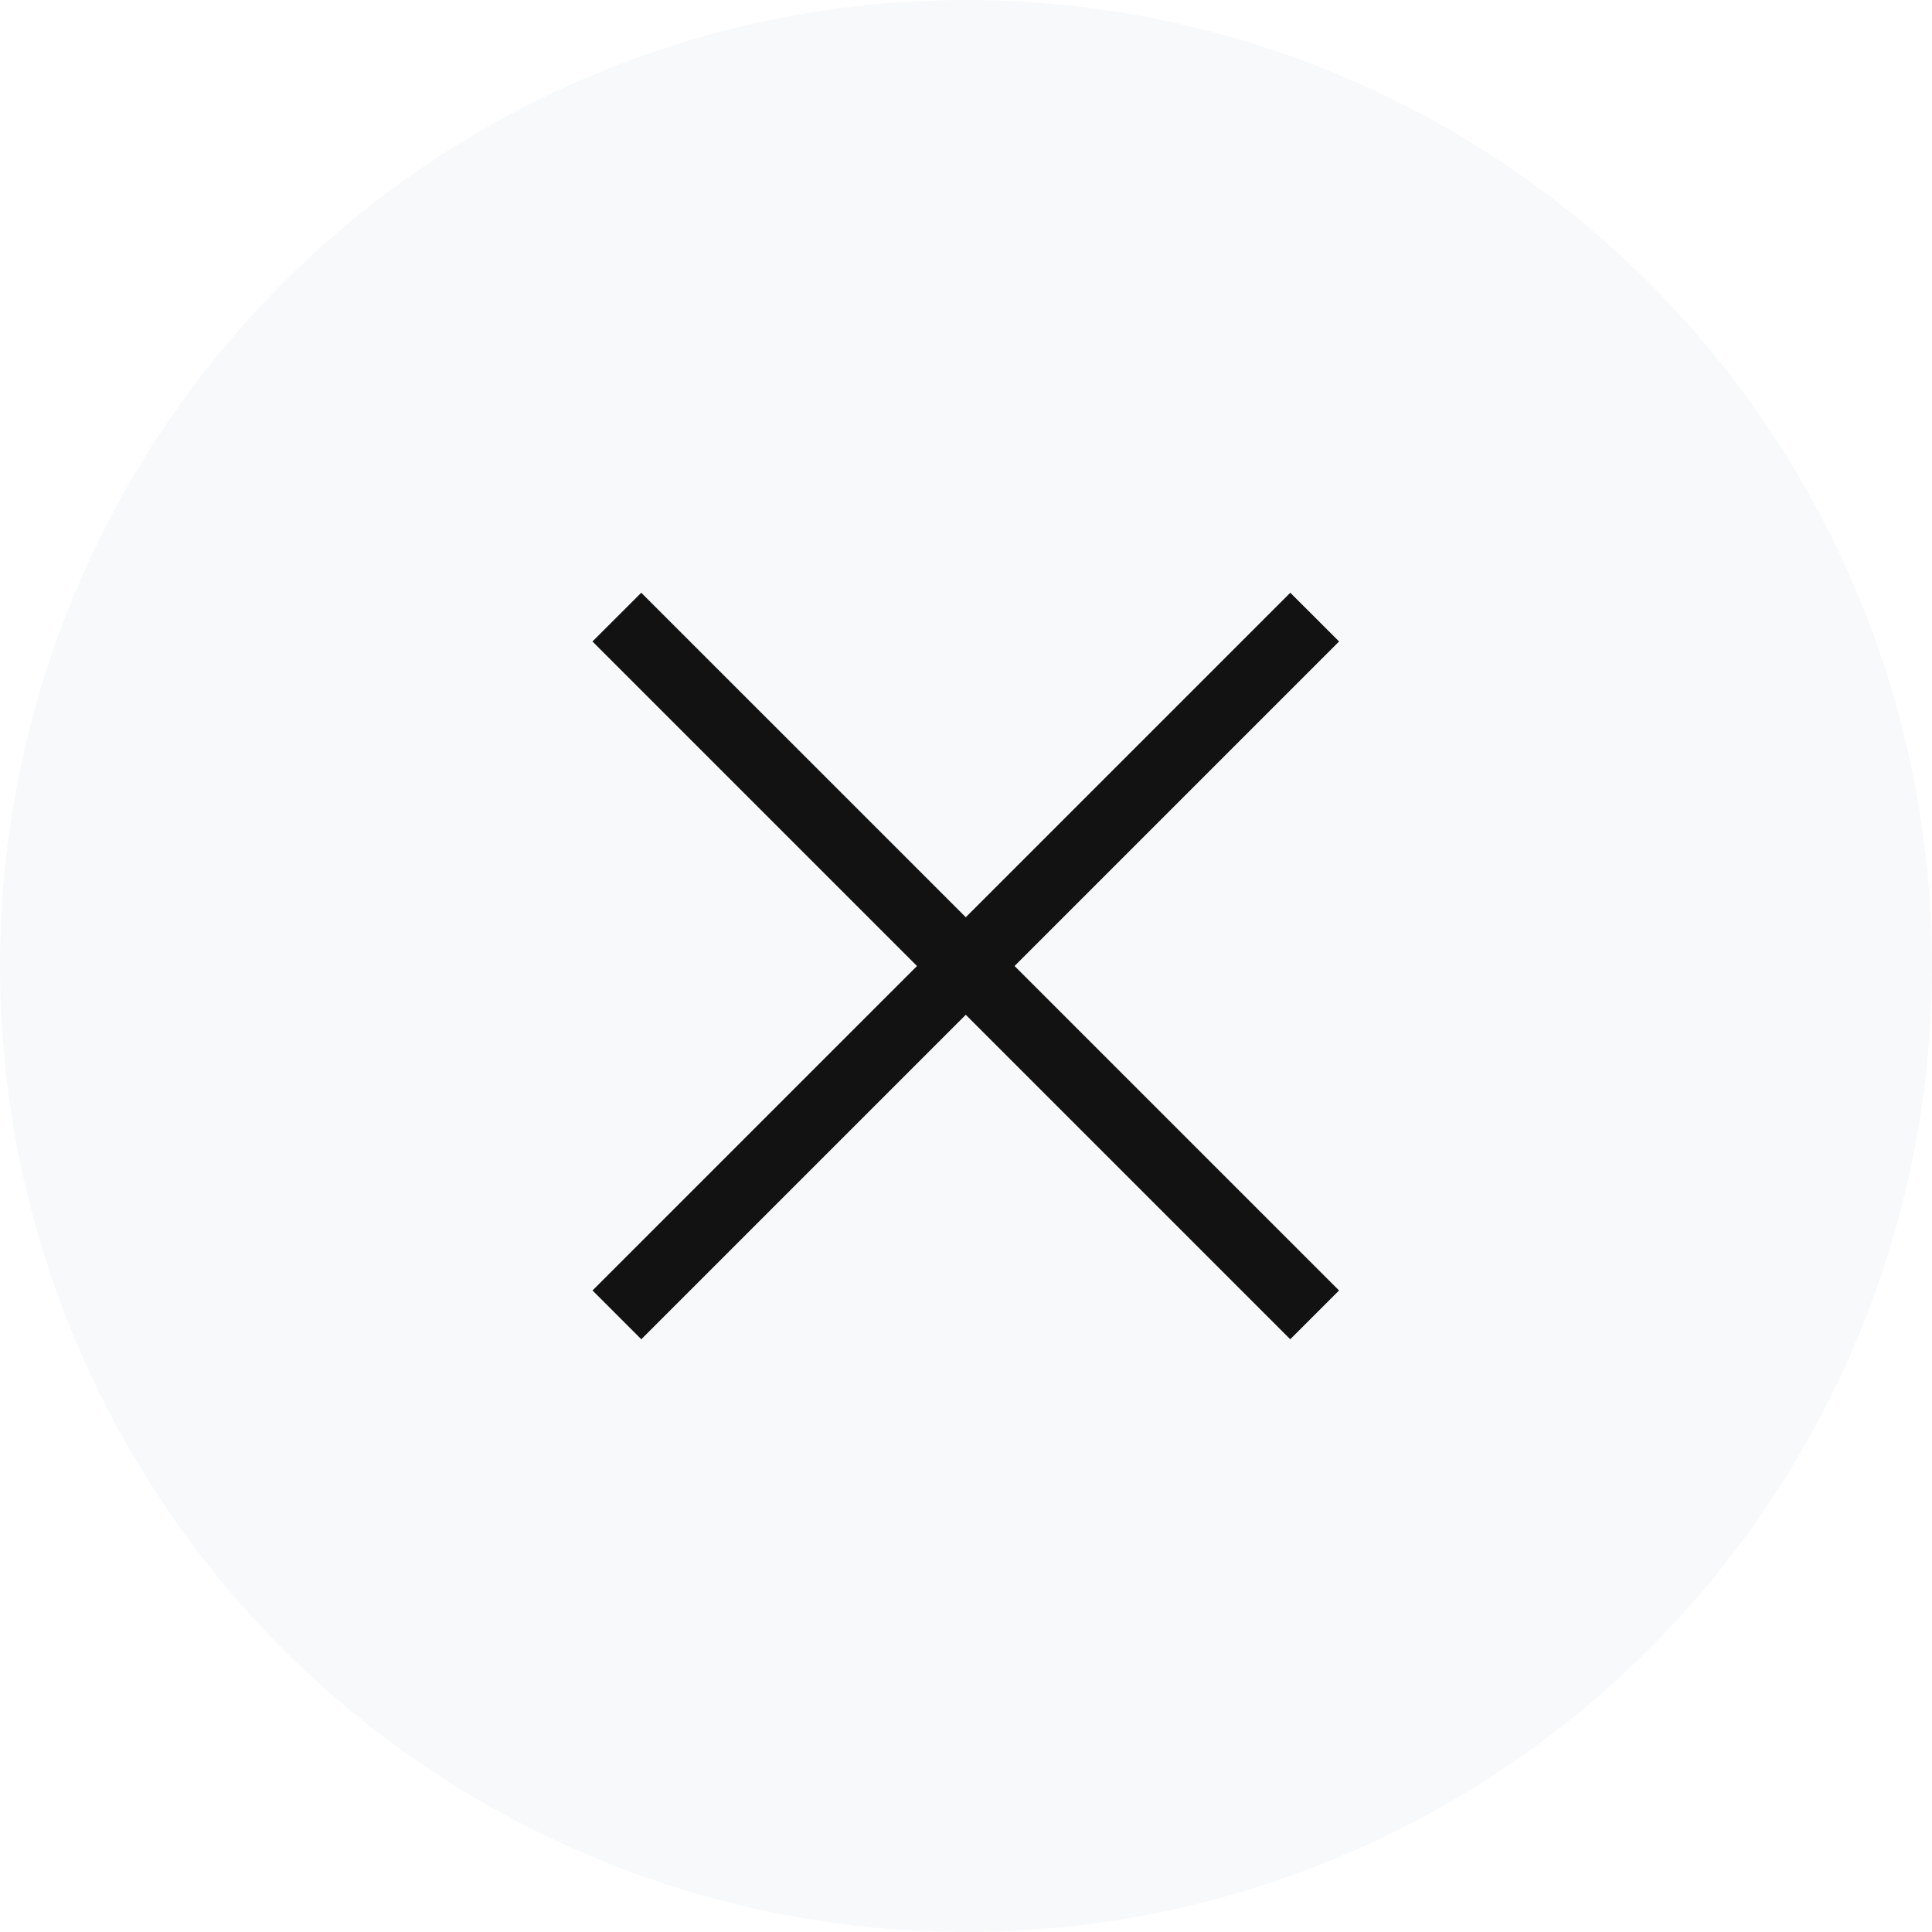 <?xml version="1.0" encoding="UTF-8"?> <svg xmlns="http://www.w3.org/2000/svg" width="35" height="35" viewBox="0 0 35 35" fill="none"> <circle cx="17.5" cy="17.5" r="17.5" fill="#042E54" fill-opacity="0.03"></circle> <path fill-rule="evenodd" clip-rule="evenodd" d="M23.374 24.262L10.733 11.621L11.617 10.738L24.258 23.378L23.374 24.262Z" fill="#121212"></path> <path fill-rule="evenodd" clip-rule="evenodd" d="M11.618 24.262L24.259 11.621L23.375 10.738L10.734 23.378L11.618 24.262Z" fill="#121212"></path> </svg> 